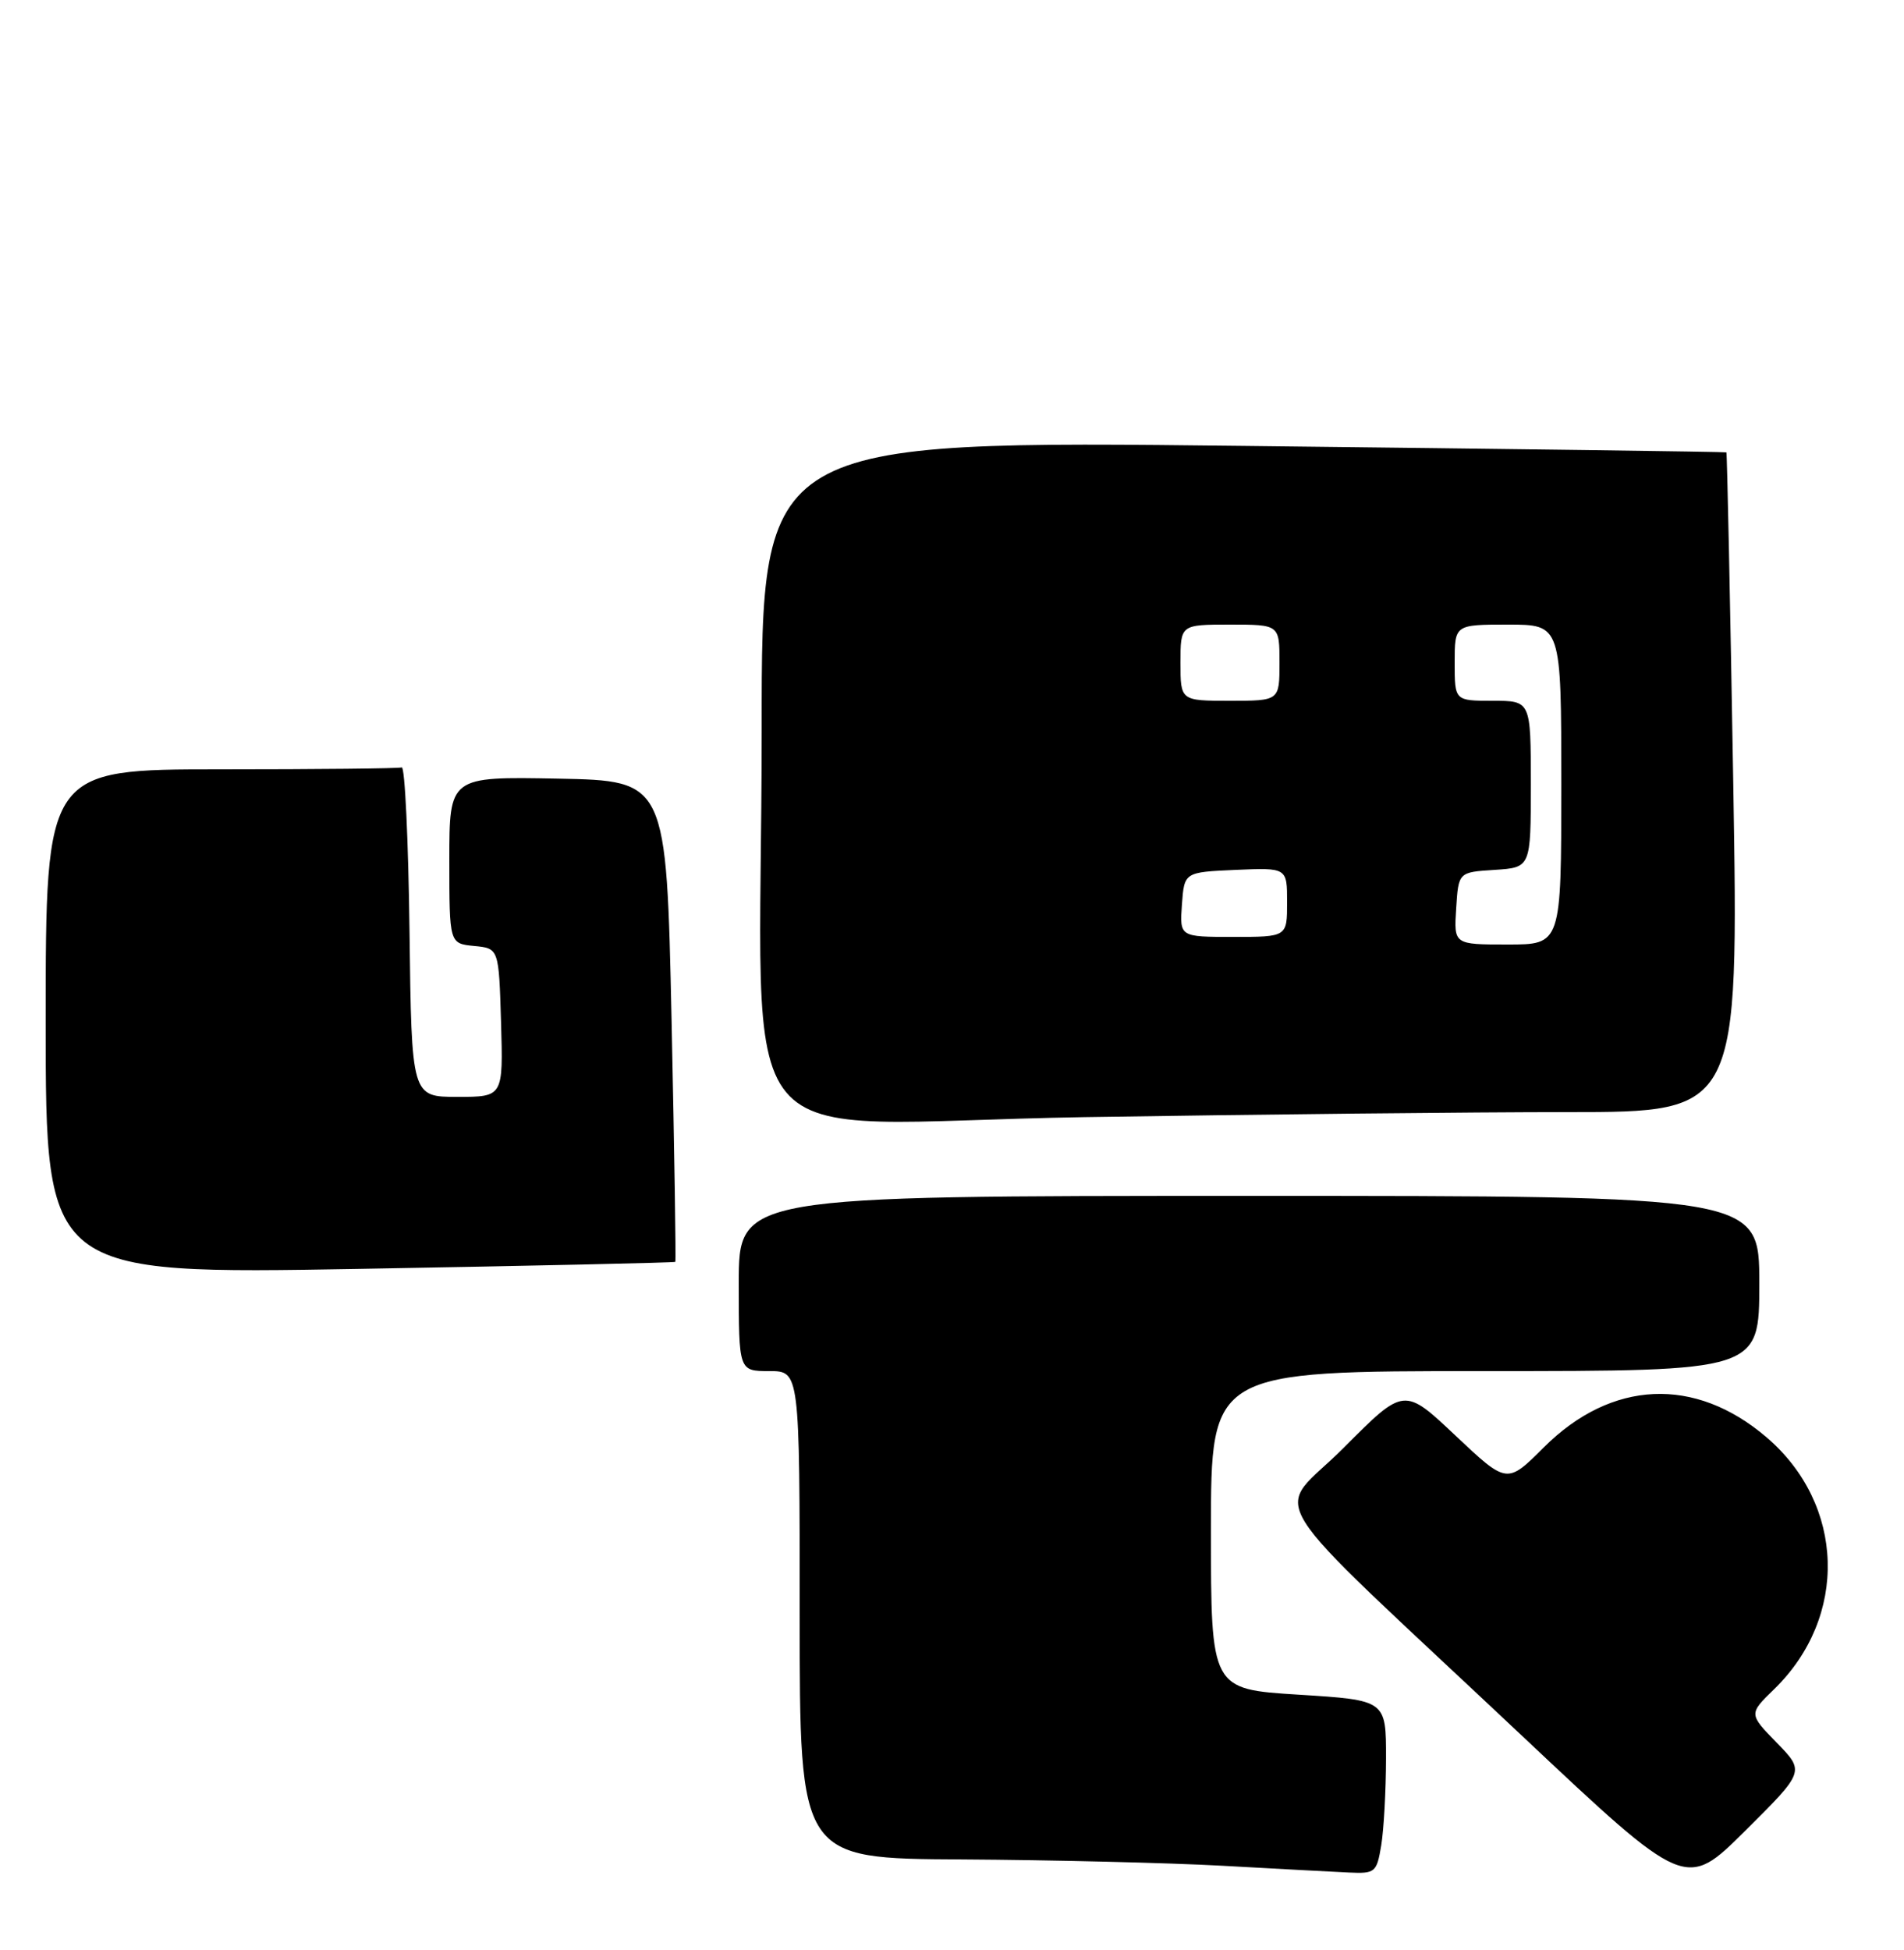 <?xml version="1.0" encoding="UTF-8" standalone="no"?>
<!DOCTYPE svg PUBLIC "-//W3C//DTD SVG 1.1//EN" "http://www.w3.org/Graphics/SVG/1.1/DTD/svg11.dtd" >
<svg xmlns="http://www.w3.org/2000/svg" xmlns:xlink="http://www.w3.org/1999/xlink" version="1.1" viewBox="0 0 250 256">
 <g >
 <path fill="currentColor"
d=" M 233.29 228.79 C 229.61 225.01 229.61 225.01 232.95 221.76 C 242.71 212.26 242.27 197.52 231.95 188.69 C 222.55 180.65 211.58 181.15 202.69 190.03 C 197.87 194.84 197.87 194.84 191.11 188.47 C 184.36 182.10 184.36 182.10 176.45 190.05 C 167.28 199.27 164.24 194.36 199.92 227.95 C 221.34 248.11 221.34 248.11 229.16 240.34 C 236.98 232.57 236.98 232.57 233.29 228.79 Z  M 181.36 242.25 C 181.70 240.19 181.98 235.06 181.99 230.85 C 182.00 223.20 182.00 223.20 170.50 222.48 C 159.00 221.76 159.00 221.76 159.00 200.88 C 159.00 180.00 159.00 180.00 195.00 180.00 C 231.00 180.00 231.00 180.00 231.00 168.50 C 231.00 157.00 231.00 157.00 164.00 157.00 C 97.00 157.00 97.00 157.00 97.00 168.50 C 97.00 180.00 97.00 180.00 101.00 180.00 C 105.00 180.00 105.00 180.00 105.00 212.00 C 105.00 244.00 105.00 244.00 126.25 244.11 C 137.94 244.18 153.35 244.55 160.50 244.94 C 167.65 245.34 175.13 245.74 177.12 245.83 C 180.57 245.99 180.77 245.82 181.36 242.25 Z  M 88.67 165.66 C 88.77 165.56 88.55 151.30 88.18 133.99 C 87.50 102.50 87.50 102.50 73.25 102.22 C 59.00 101.95 59.00 101.95 59.00 112.91 C 59.00 123.87 59.00 123.87 62.25 124.19 C 65.50 124.50 65.50 124.50 65.79 134.25 C 66.07 144.00 66.07 144.00 60.06 144.00 C 54.04 144.00 54.04 144.00 53.77 122.25 C 53.62 110.29 53.16 100.61 52.75 100.75 C 52.34 100.89 41.65 101.00 29.00 101.00 C 6.00 101.00 6.00 101.00 6.00 134.15 C 6.00 167.30 6.00 167.30 47.24 166.58 C 69.92 166.18 88.56 165.77 88.67 165.66 Z  M 205.90 146.00 C 228.30 146.00 228.30 146.00 227.58 102.76 C 227.18 78.98 226.77 59.46 226.68 59.39 C 226.58 59.31 198.04 58.93 163.25 58.54 C 100.00 57.82 100.00 57.82 100.01 95.66 C 100.02 154.16 94.42 147.43 142.41 146.66 C 165.01 146.30 193.58 146.00 205.90 146.00 Z  M 191.20 119.25 C 191.50 114.50 191.50 114.50 196.25 114.20 C 201.00 113.89 201.00 113.89 201.00 102.95 C 201.00 92.00 201.00 92.00 196.00 92.00 C 191.00 92.00 191.00 92.00 191.00 87.00 C 191.00 82.00 191.00 82.00 198.00 82.00 C 205.00 82.00 205.00 82.00 205.00 103.00 C 205.00 124.00 205.00 124.00 197.95 124.00 C 190.89 124.00 190.89 124.00 191.20 119.25 Z  M 155.19 118.75 C 155.50 114.50 155.50 114.50 162.25 114.20 C 169.00 113.91 169.00 113.91 169.00 118.45 C 169.00 123.00 169.00 123.00 161.94 123.00 C 154.89 123.00 154.89 123.00 155.19 118.75 Z  M 155.00 87.00 C 155.00 82.00 155.00 82.00 161.50 82.00 C 168.00 82.00 168.00 82.00 168.00 87.00 C 168.00 92.00 168.00 92.00 161.50 92.00 C 155.00 92.00 155.00 92.00 155.00 87.00 Z "/>
</g>
</svg>